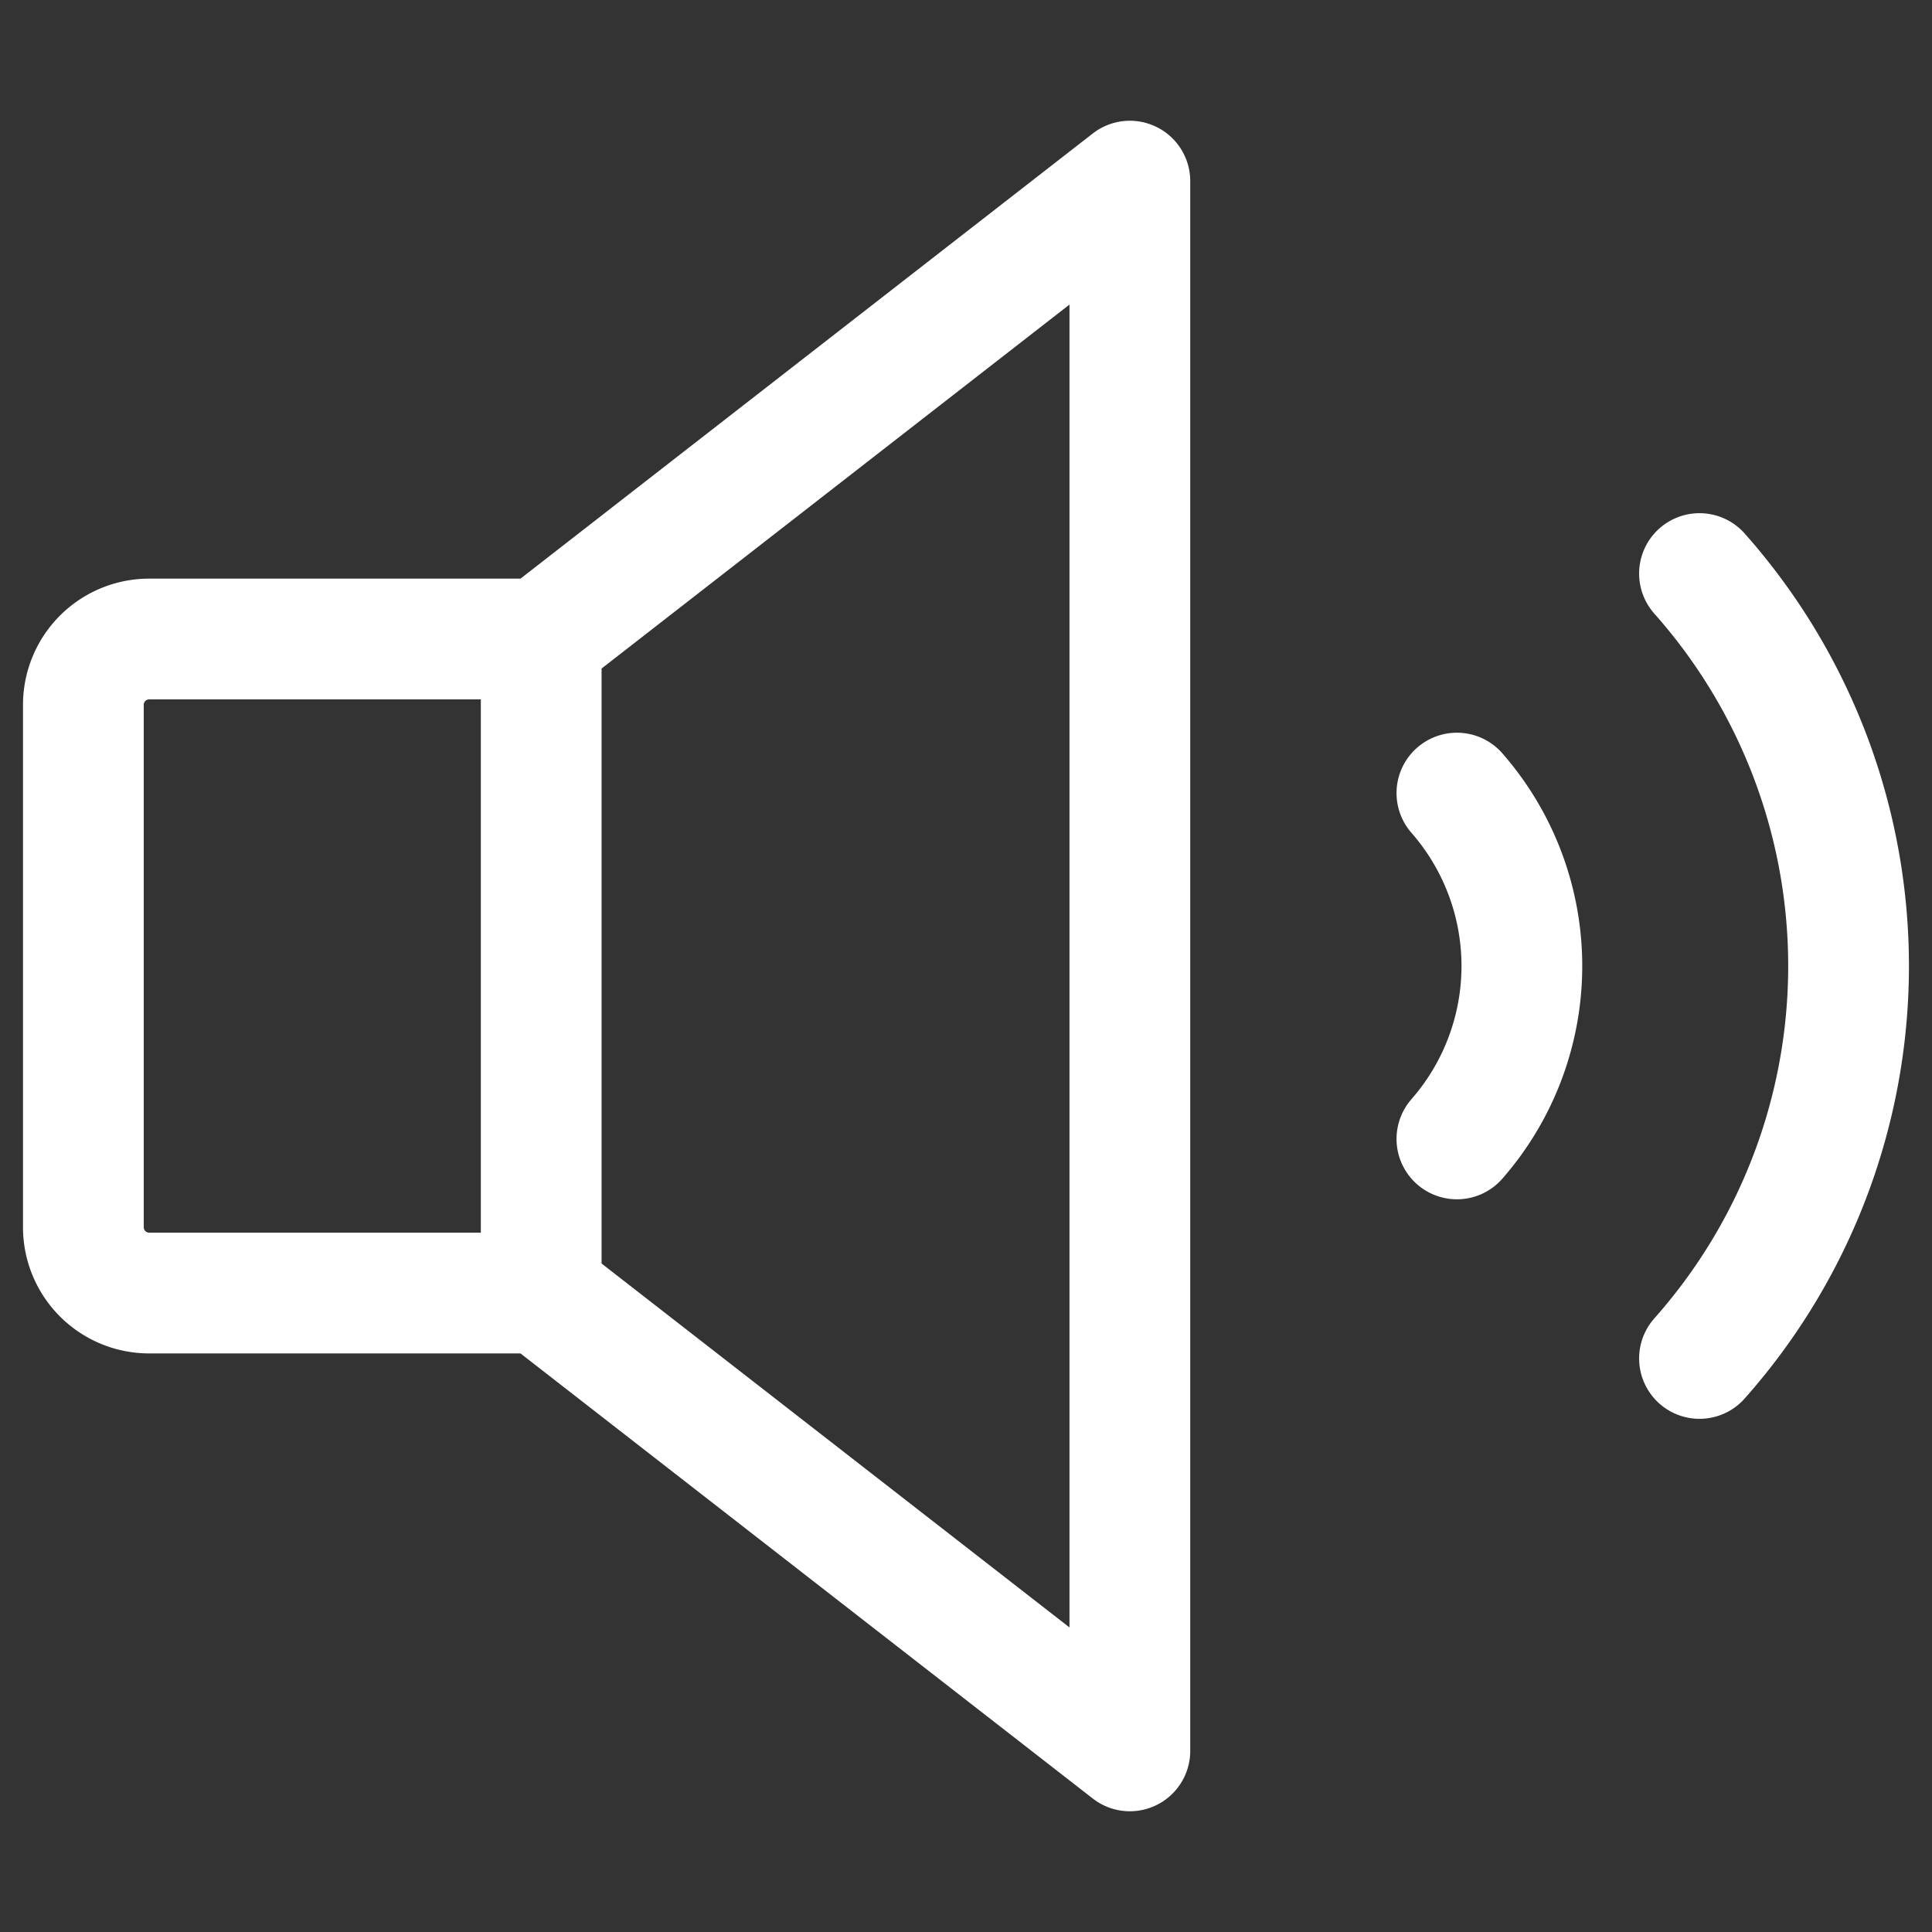 <svg xmlns='http://www.w3.org/2000/svg' fill='none' stroke='#fff' fill-rule='evenodd' stroke-linecap='round' stroke-linejoin='round' stroke-width='2' viewBox='0 0 32 32'>
    <rect x="0" y="0" width="32" height="32" fill="#333333" stroke="none"/>
    <path d='M8.964 21.417h-6.5a1.09 1.09 0 0 1-1.083-1.083v-8.667a1.09 1.09 0 0 1 1.083-1.083h6.5L18.714 3v26l-9.75-7.583z'/>
    <path d='M8.964 10.583v10.833m15.167-8.28a4.35 4.35 0 0 1 0 5.728M28.149 9.5a9.79 9.79 0 0 1 0 13'/>
</svg>
